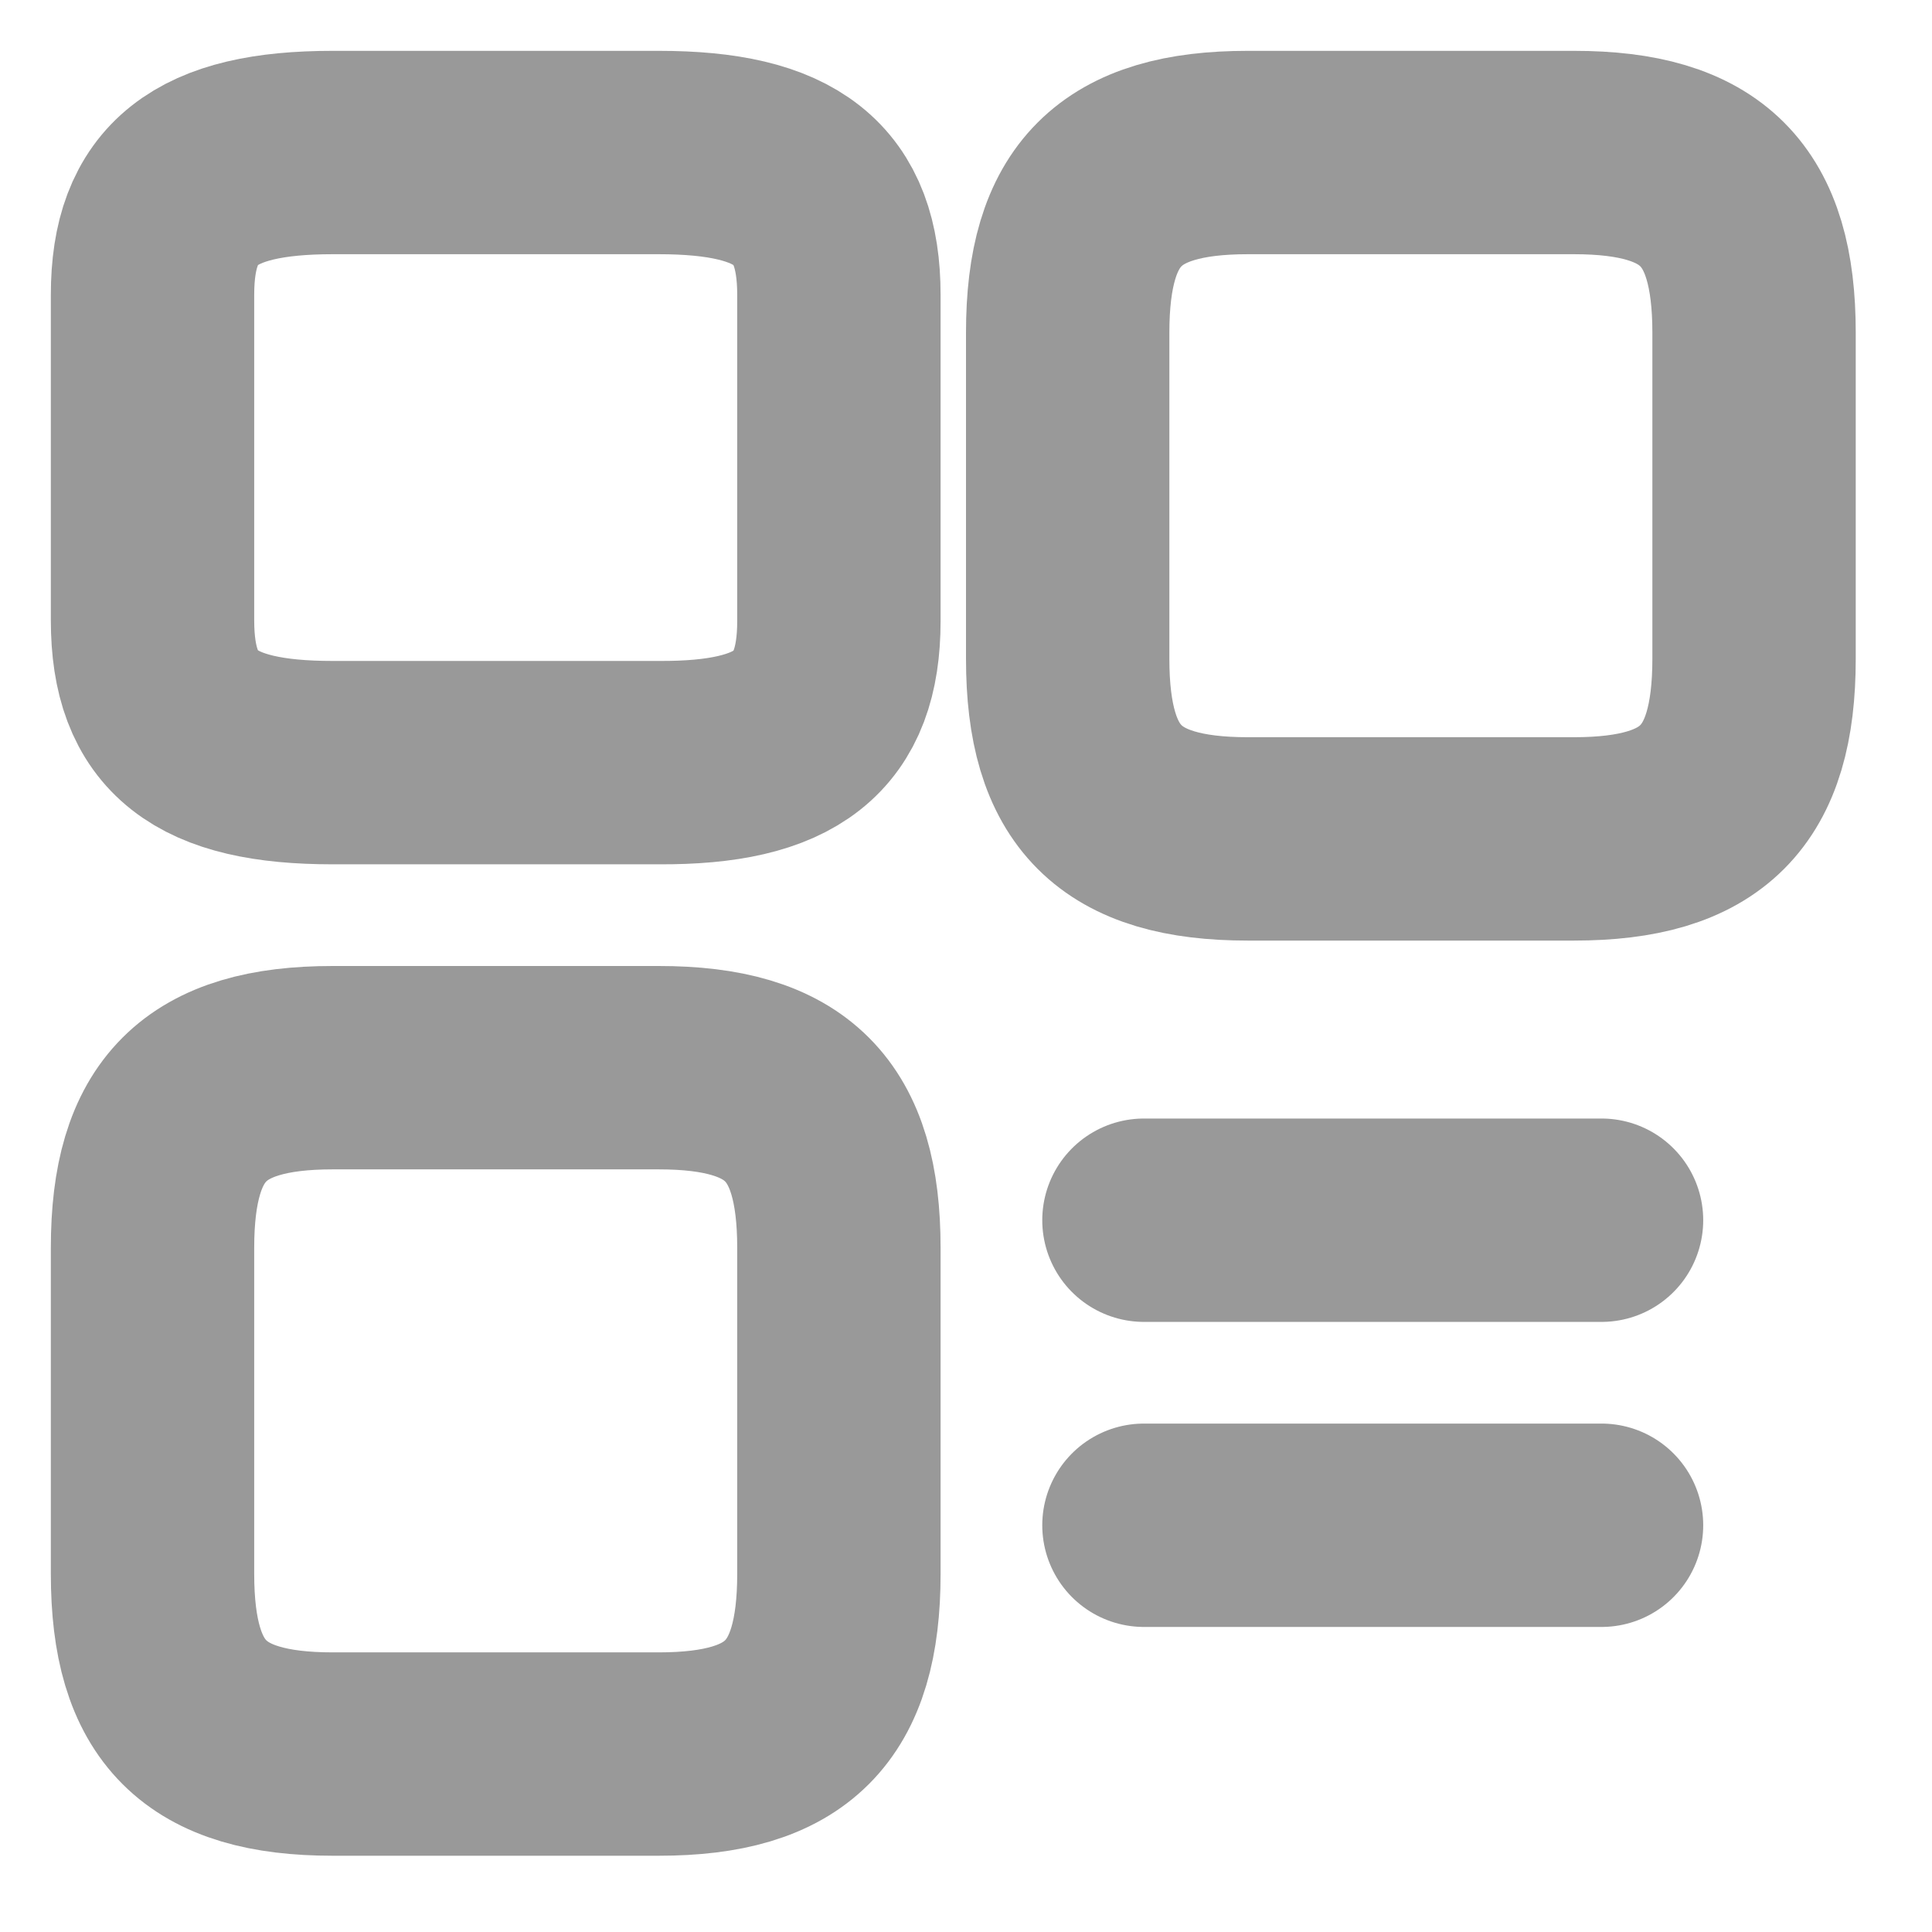 <svg width="19" height="19" viewBox="0 0 19 19" fill="none" xmlns="http://www.w3.org/2000/svg">
<path d="M17.25 6.479V3.271C17.25 2.008 16.742 1.5 15.479 1.5H12.271C11.008 1.5 10.5 2.008 10.5 3.271V6.479C10.5 7.742 11.008 8.25 12.271 8.25H15.479C16.742 8.25 17.25 7.742 17.25 6.479Z" stroke="#999999" stroke-width="2" stroke-linecap="round" stroke-linejoin="round"/>
<path d="M8.25 6.108V2.899C8.25 1.903 7.742 1.5 6.479 1.5H3.271C2.008 1.5 1.5 1.903 1.5 2.899V6.101C1.5 7.104 2.008 7.5 3.271 7.5H6.479C7.742 7.507 8.25 7.104 8.25 6.108Z" stroke="#999999" stroke-width="2" stroke-linecap="round" stroke-linejoin="round"/>
<path d="M8.25 15.479V12.271C8.25 11.008 7.742 10.5 6.479 10.5H3.271C2.008 10.5 1.5 11.008 1.5 12.271V15.479C1.5 16.742 2.008 17.25 3.271 17.25H6.479C7.742 17.25 8.25 16.742 8.25 15.479Z" stroke="#999999" stroke-width="2" stroke-linecap="round" stroke-linejoin="round"/>
<path d="M11.25 12H15.75" stroke="#999999" stroke-width="2" stroke-linecap="round"/>
<path d="M11.25 15H15.75" stroke="#999999" stroke-width="2" stroke-linecap="round"/>
</svg>
